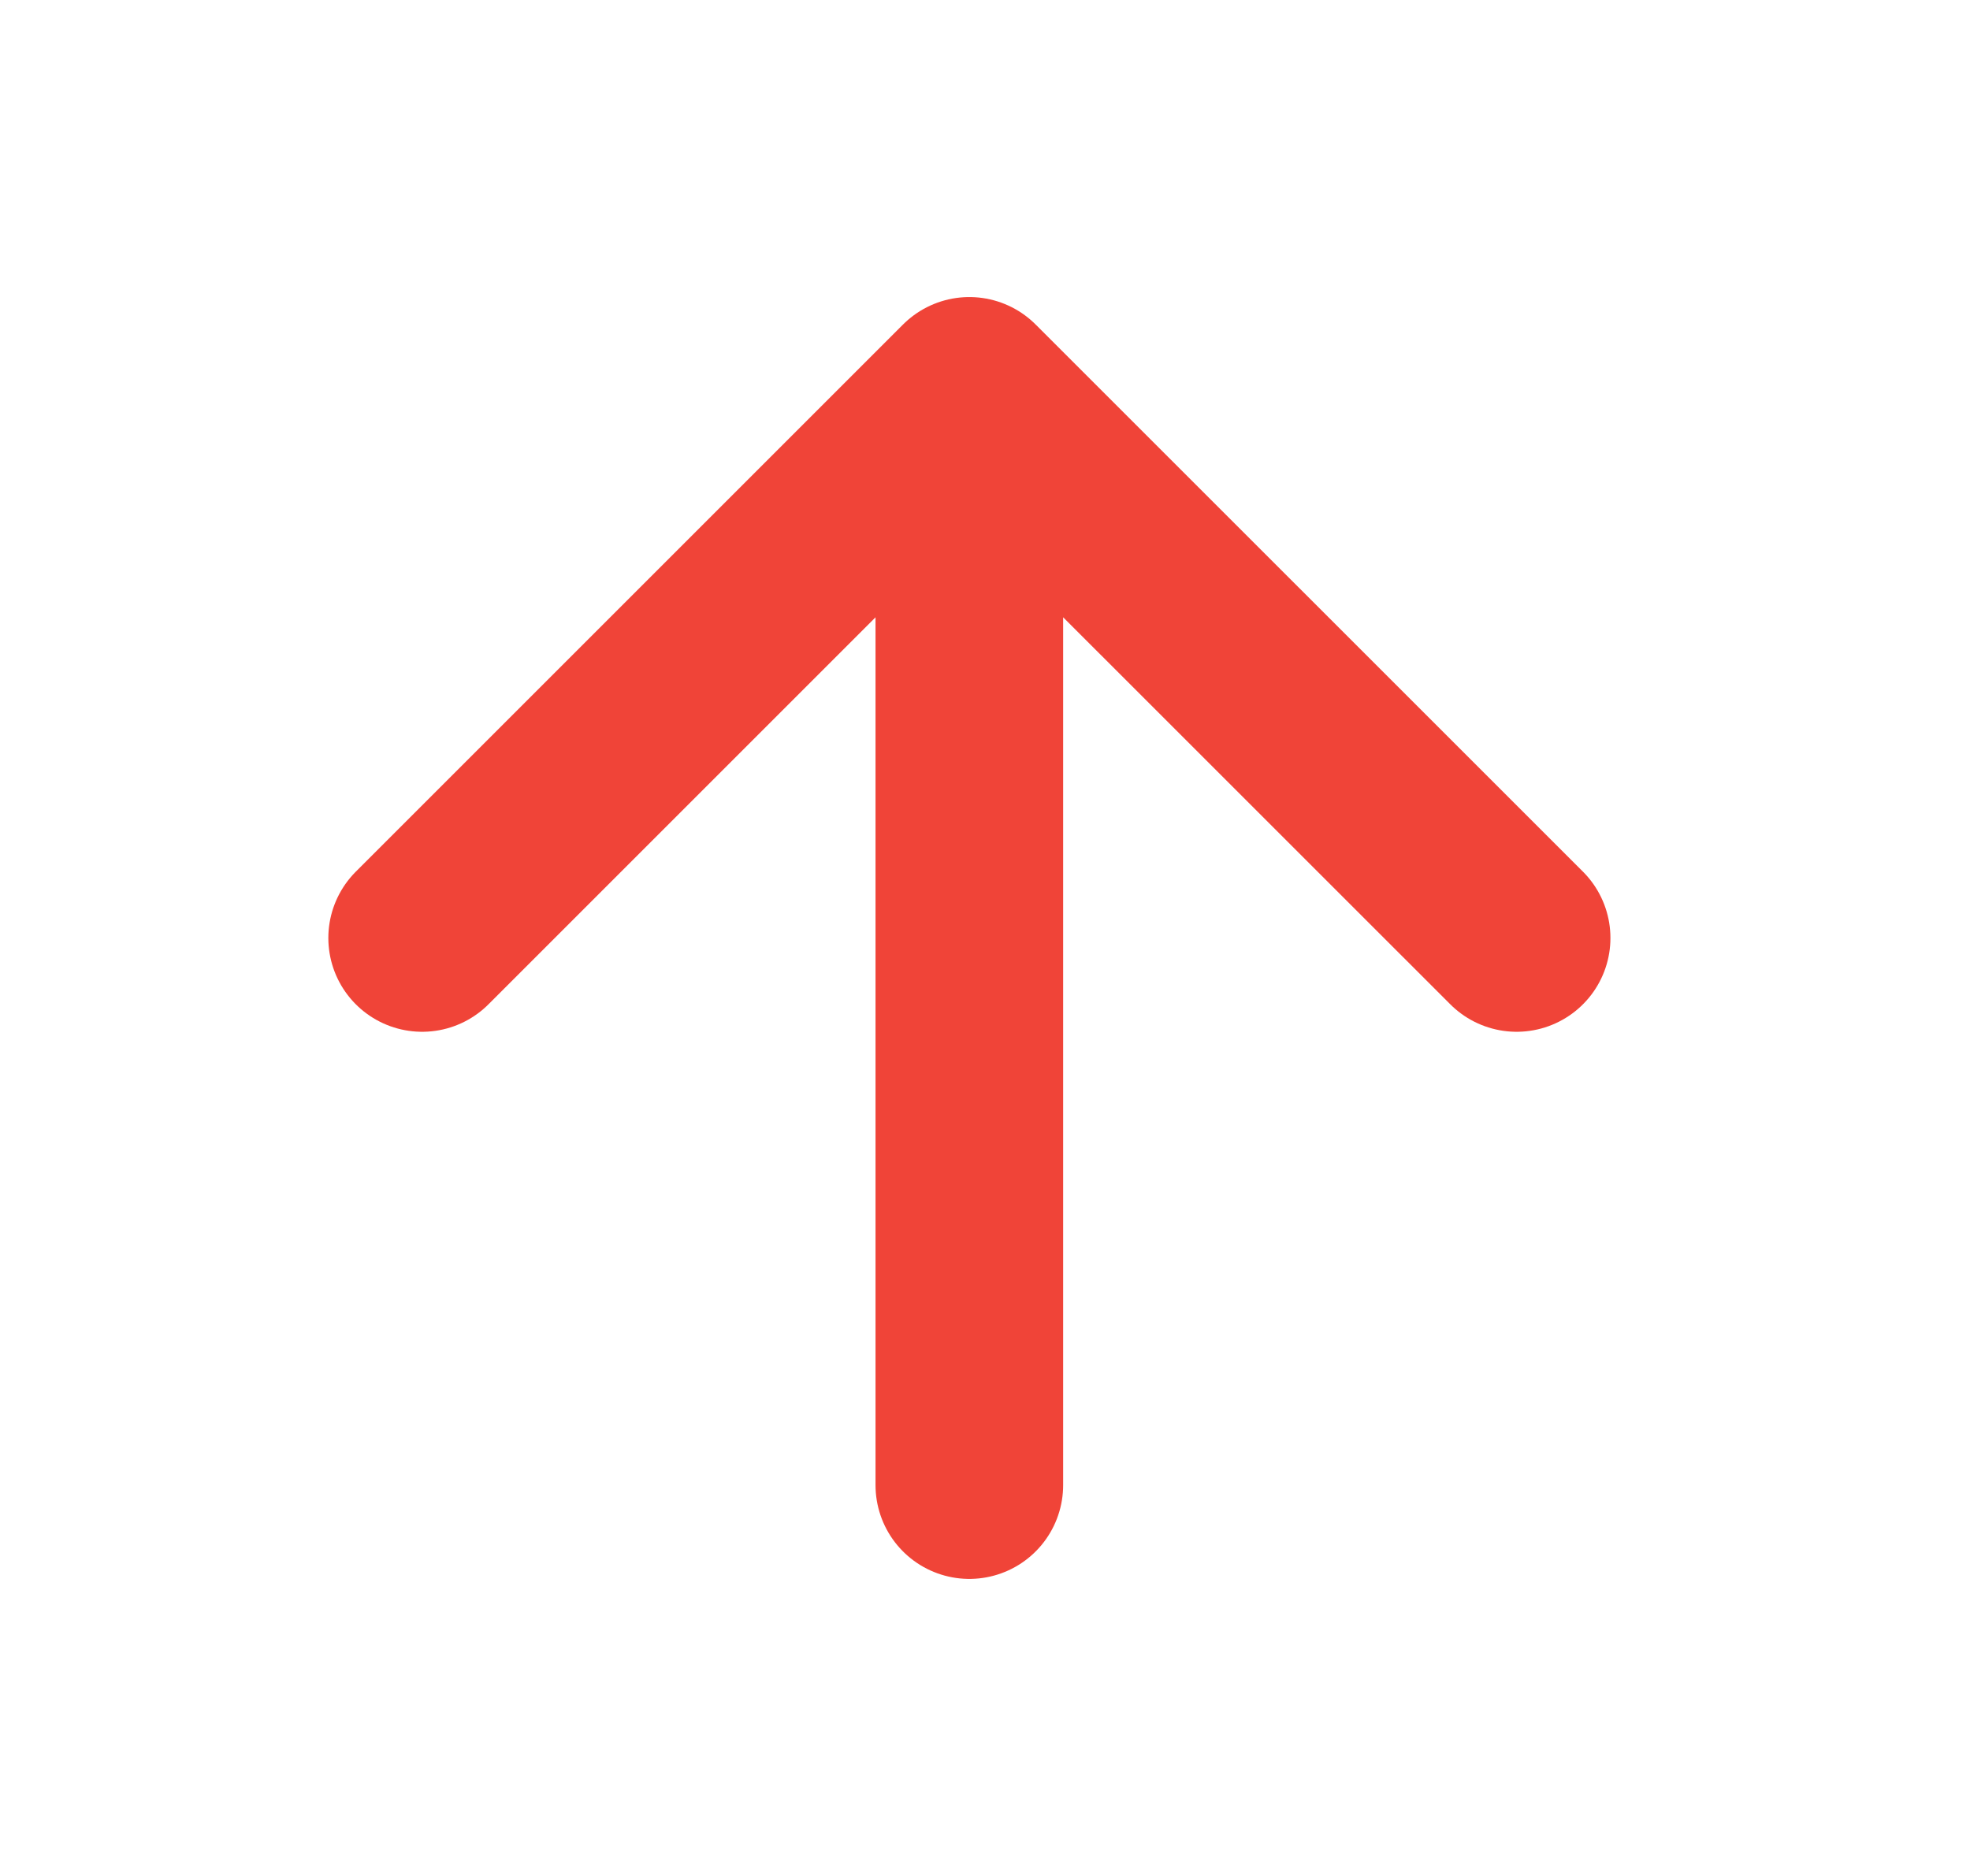 <svg width="21" height="20" viewBox="0 0 21 20" fill="none" xmlns="http://www.w3.org/2000/svg">
<path d="M10.333 15.833V4.167M10.333 4.167L4.5 10M10.333 4.167L16.167 10" stroke="#F04438" stroke-width="2" stroke-linecap="round" stroke-linejoin="round"/>
</svg>
